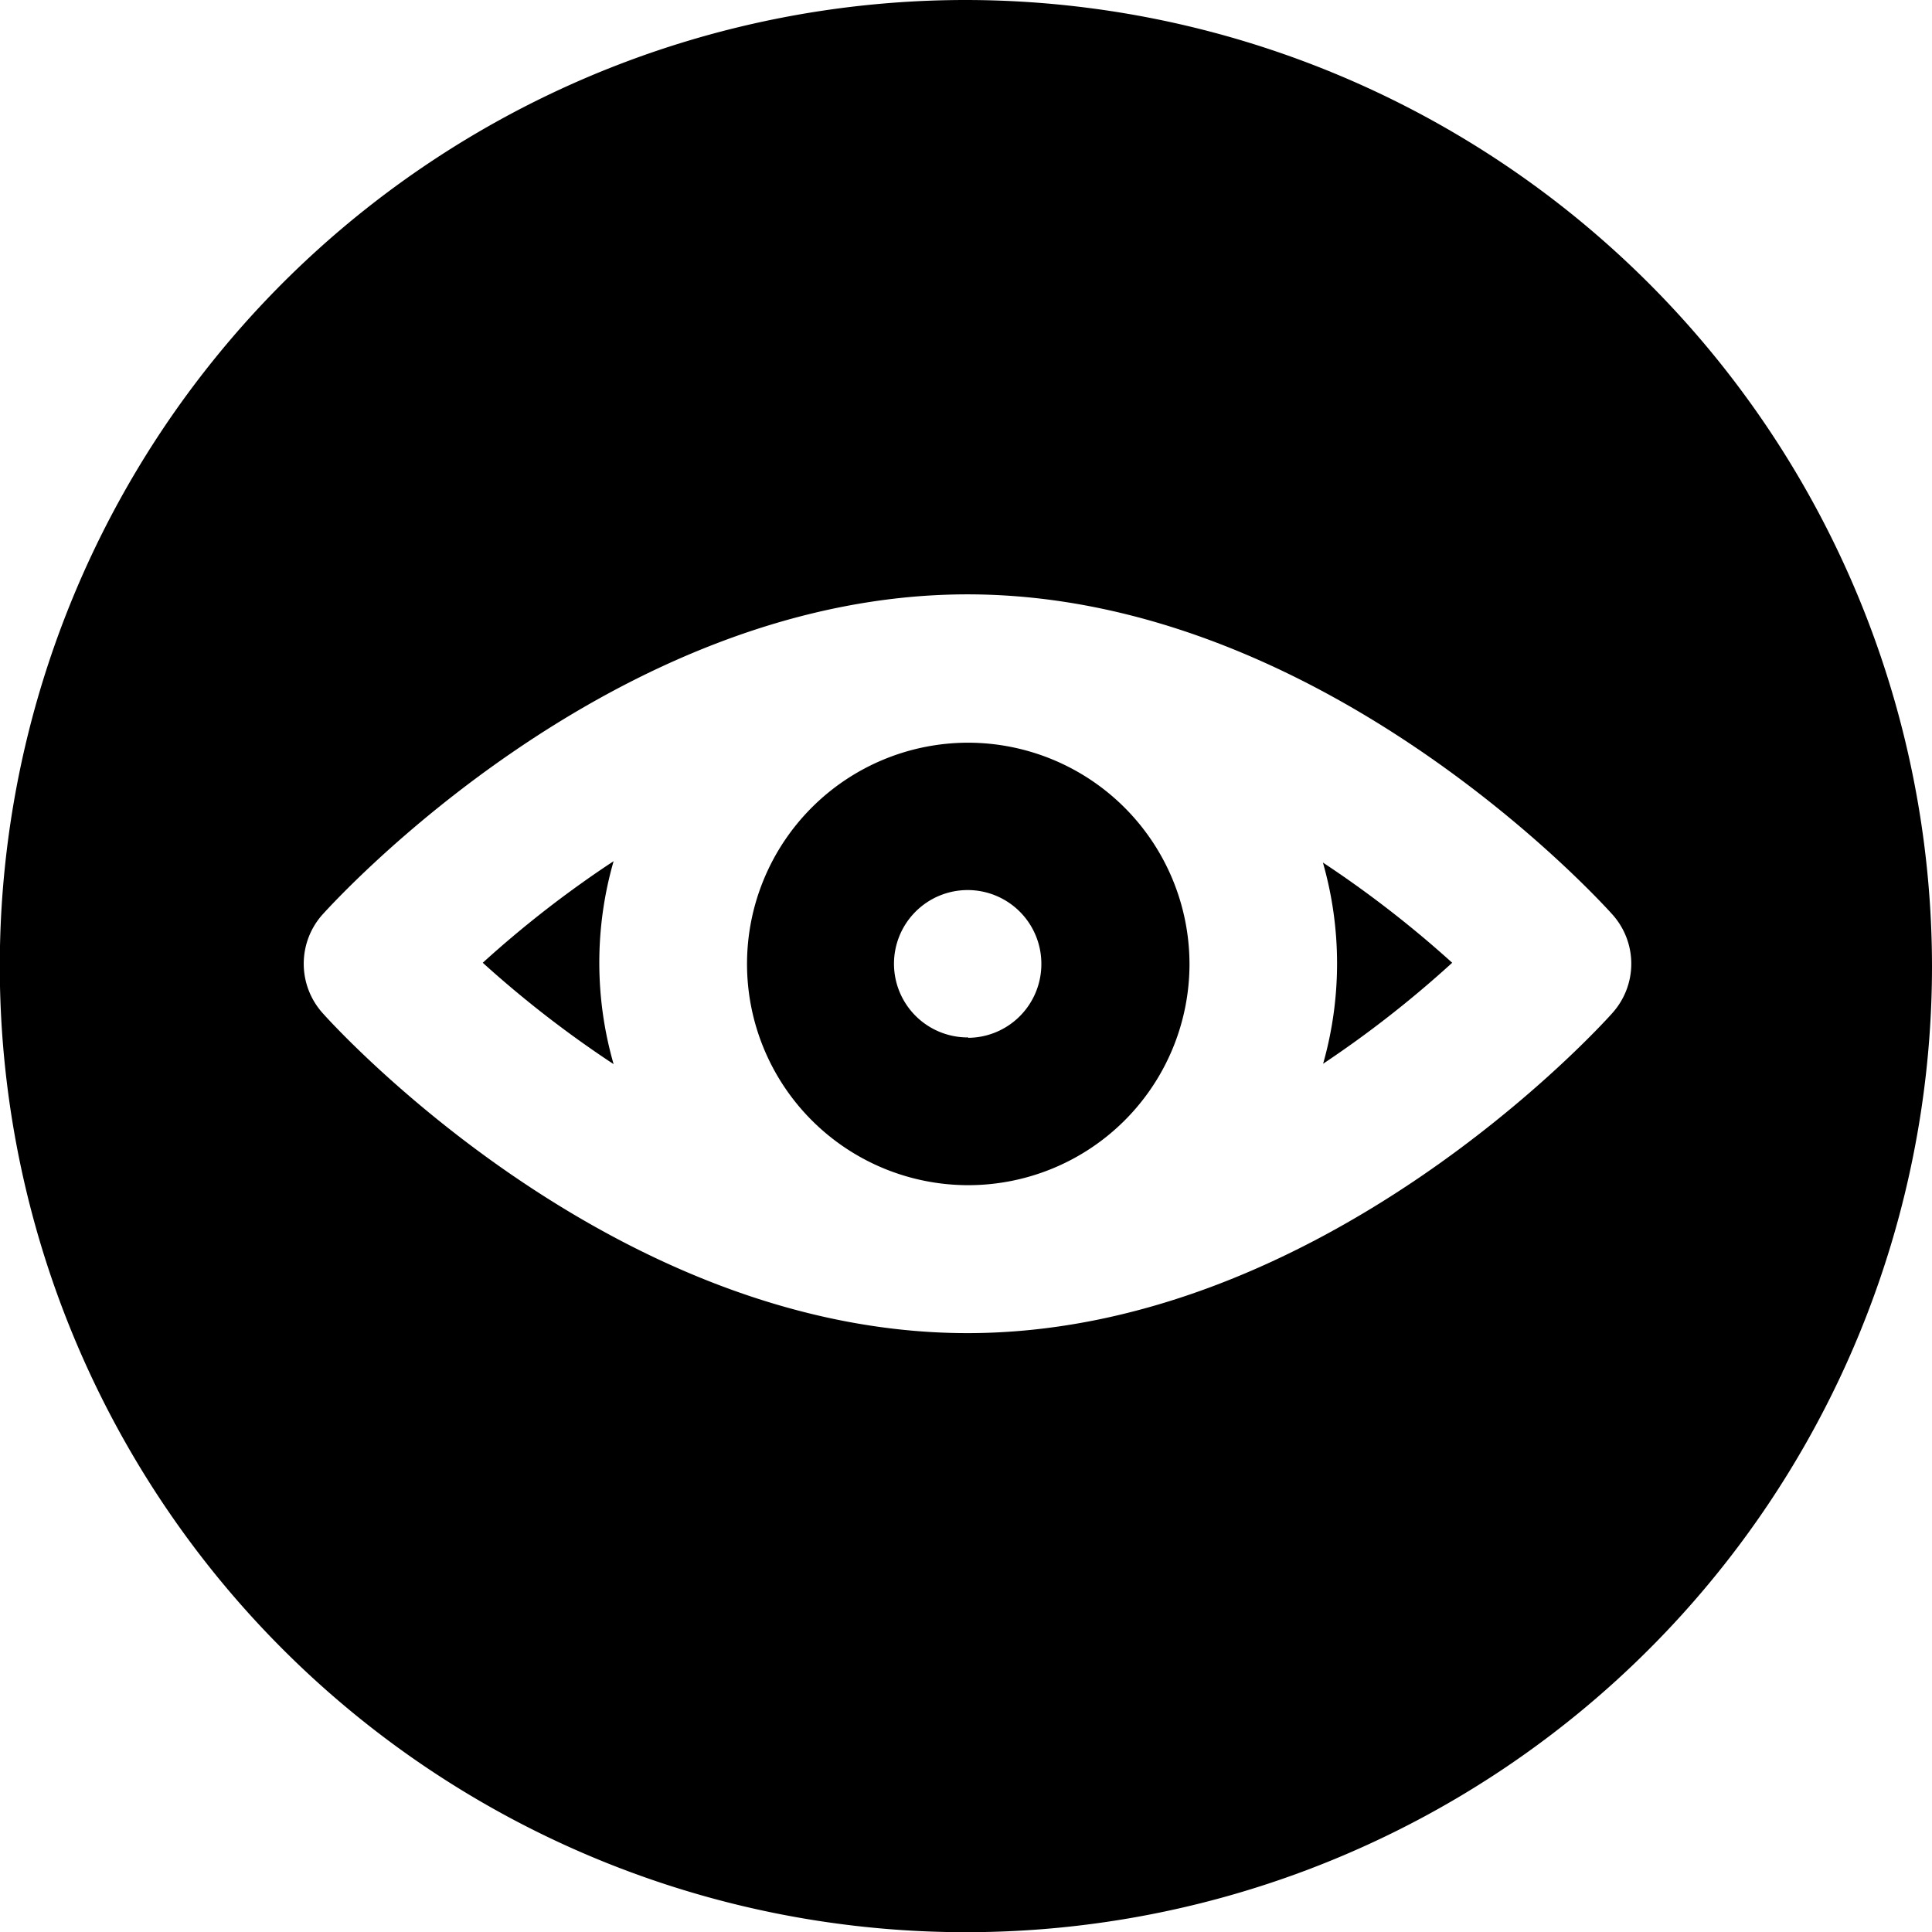 <?xml version="1.0" ?><svg viewBox="0 0 98.33 98.34" xmlns="http://www.w3.org/2000/svg"><title/><g data-name="Layer 2" id="Layer_2"><g data-name="Layer 1" id="Layer_1-2"><path d="M24.57,49a55.18,55.18,0,0,0,6.66,5.16,18.69,18.69,0,0,1,0-10.33A54.61,54.61,0,0,0,24.57,49Z"/><path d="M67.34,54.14A55.14,55.14,0,0,0,73.91,49a55.16,55.16,0,0,0-6.58-5.1A18.68,18.68,0,0,1,67.34,54.14Z"/><path d="M49.28,37.8A11.26,11.26,0,1,0,60.54,49.06,11.28,11.28,0,0,0,49.28,37.8Zm0,15A3.75,3.75,0,1,1,53,49.06,3.75,3.75,0,0,1,49.28,52.82Z"/><path d="M49.17,0A49.17,49.17,0,1,0,98.33,49.17,49.22,49.22,0,0,0,49.17,0Zm32.9,51.55c-.59.67-14.77,16.3-32.83,16.3S17,52.22,16.41,51.55a3.76,3.76,0,0,1,0-5c.6-.66,14.77-16.3,32.83-16.3s32.23,15.63,32.83,16.3A3.75,3.75,0,0,1,82.07,51.55Z"/></g></g></svg>